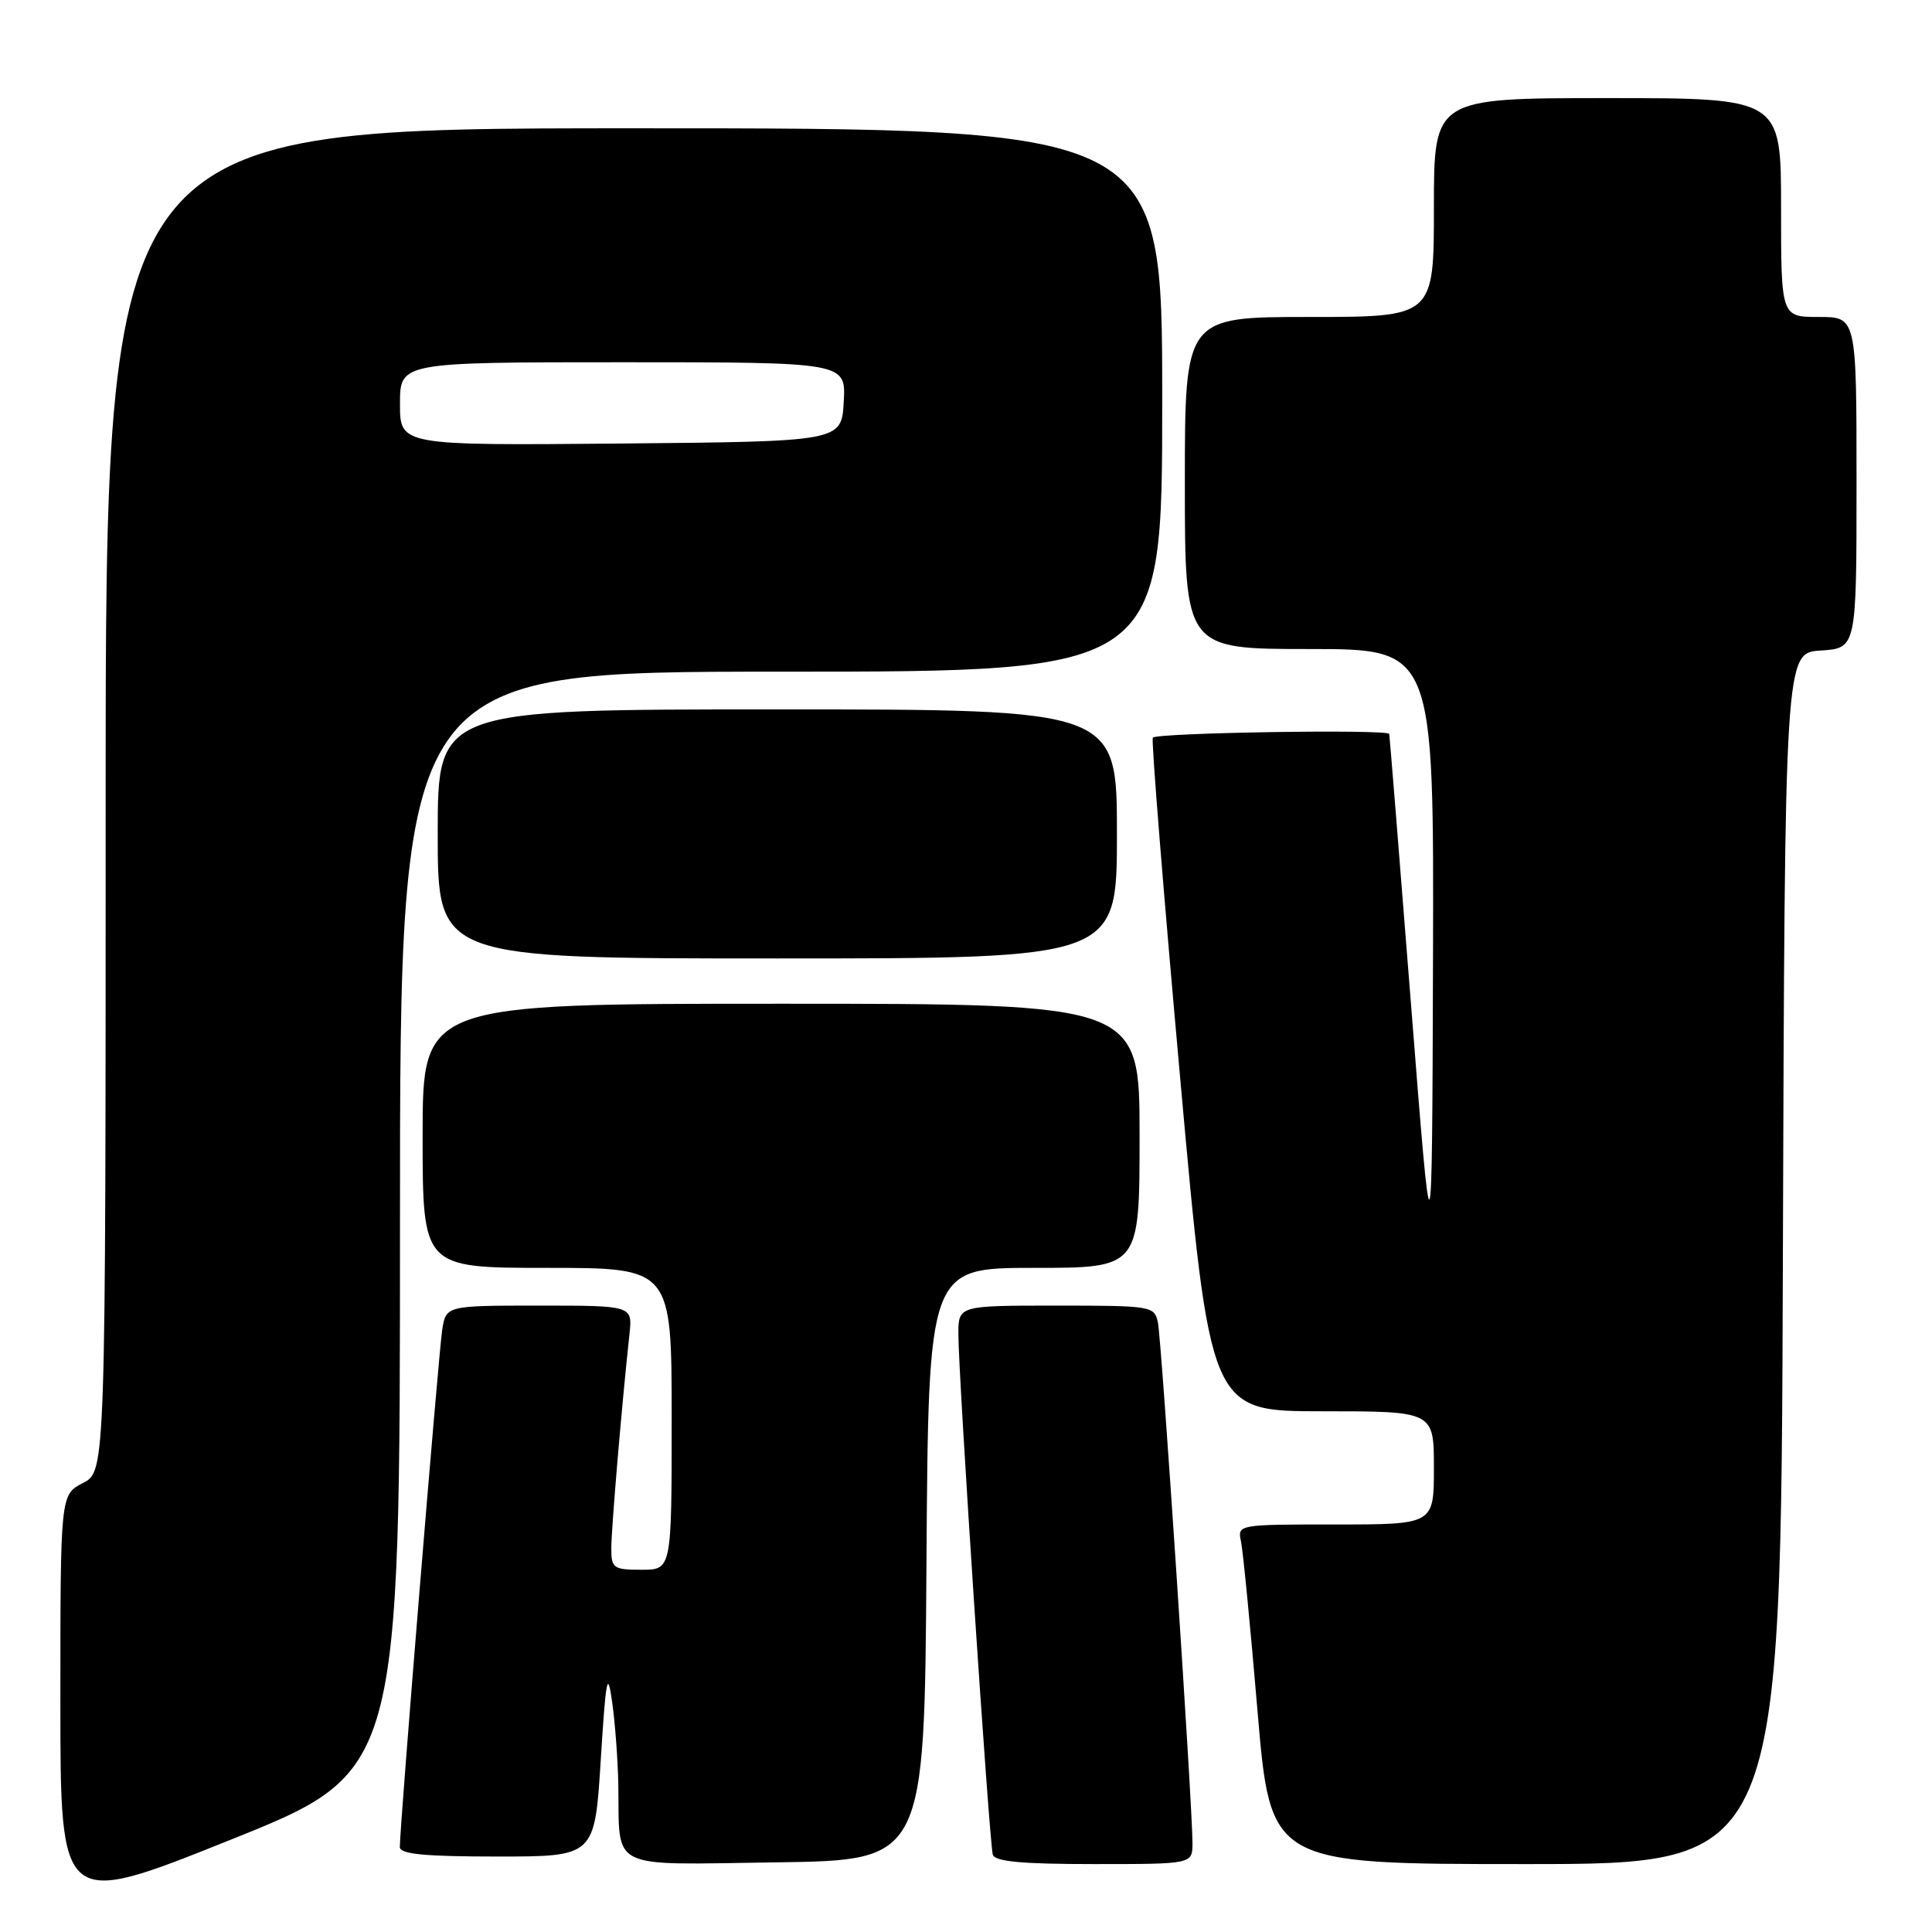 <?xml version="1.0" encoding="UTF-8" standalone="no"?>
<!DOCTYPE svg PUBLIC "-//W3C//DTD SVG 1.1//EN" "http://www.w3.org/Graphics/SVG/1.1/DTD/svg11.dtd" >
<svg xmlns="http://www.w3.org/2000/svg" xmlns:xlink="http://www.w3.org/1999/xlink" version="1.1" viewBox="0 0 256 256">
 <g >
 <path fill="currentColor"
d=" M 53.00 161.89 C 53.00 89.00 53.00 89.00 103.50 89.00 C 154.00 89.00 154.00 89.00 154.00 53.00 C 154.00 17.00 154.00 17.00 84.00 17.00 C 14.00 17.00 14.00 17.00 14.00 105.97 C 14.00 194.95 14.00 194.95 11.00 196.50 C 8.00 198.05 8.00 198.05 8.00 225.44 C 8.00 252.82 8.00 252.82 30.50 243.80 C 53.00 234.78 53.00 234.78 53.00 161.89 Z  M 122.76 207.25 C 123.02 168.00 123.02 168.00 137.01 168.00 C 151.00 168.00 151.00 168.00 151.00 150.50 C 151.00 133.00 151.00 133.00 103.50 133.00 C 56.00 133.00 56.00 133.00 56.00 150.50 C 56.00 168.00 56.00 168.00 72.50 168.00 C 89.00 168.00 89.00 168.00 89.00 188.00 C 89.00 208.00 89.00 208.00 85.00 208.00 C 81.28 208.00 81.00 207.80 81.00 205.17 C 81.00 202.61 82.39 186.15 83.41 176.75 C 83.81 173.00 83.81 173.00 71.45 173.00 C 59.09 173.00 59.09 173.00 58.59 176.25 C 58.10 179.44 52.95 242.30 52.98 244.75 C 53.00 245.68 56.25 246.00 65.90 246.00 C 78.80 246.00 78.80 246.00 79.60 233.25 C 80.29 222.27 80.50 221.19 81.11 225.50 C 81.50 228.25 81.87 233.20 81.93 236.50 C 82.12 247.96 80.33 247.08 102.87 246.77 C 122.50 246.50 122.50 246.50 122.76 207.25 Z  M 158.01 244.25 C 158.02 239.46 153.92 177.60 153.43 175.25 C 152.97 173.06 152.64 173.00 139.98 173.00 C 127.00 173.00 127.00 173.00 126.99 176.75 C 126.97 182.04 131.09 244.24 131.55 245.75 C 131.83 246.67 135.42 247.00 144.97 247.00 C 158.00 247.00 158.00 247.00 158.01 244.25 Z  M 236.24 166.75 C 236.50 86.50 236.50 86.50 241.25 86.20 C 246.00 85.89 246.00 85.89 246.00 63.95 C 246.00 42.00 246.00 42.00 241.00 42.00 C 236.00 42.00 236.00 42.00 236.00 27.50 C 236.00 13.00 236.00 13.00 213.00 13.00 C 190.00 13.00 190.00 13.00 190.00 27.50 C 190.00 42.00 190.00 42.00 173.50 42.00 C 157.00 42.00 157.00 42.00 157.00 64.00 C 157.00 86.00 157.00 86.00 173.50 86.00 C 190.00 86.00 190.00 86.00 189.88 127.25 C 189.75 168.50 189.75 168.50 186.96 133.00 C 185.42 113.47 184.13 97.39 184.08 97.25 C 183.87 96.60 153.07 97.09 152.75 97.75 C 152.55 98.16 154.18 118.41 156.37 142.75 C 160.35 187.00 160.35 187.00 175.18 187.00 C 190.00 187.00 190.00 187.00 190.00 194.50 C 190.00 202.00 190.00 202.00 176.98 202.00 C 164.00 202.00 163.96 202.01 164.44 204.25 C 164.70 205.49 165.69 215.61 166.63 226.75 C 168.35 247.00 168.35 247.00 202.17 247.00 C 235.99 247.00 235.99 247.00 236.24 166.75 Z  M 148.00 110.50 C 148.00 94.00 148.00 94.00 103.00 94.00 C 58.00 94.00 58.00 94.00 58.00 110.50 C 58.00 127.00 58.00 127.00 103.00 127.00 C 148.00 127.00 148.00 127.00 148.00 110.50 Z  M 53.00 53.52 C 53.00 48.00 53.00 48.00 82.55 48.00 C 112.10 48.00 112.10 48.00 111.80 53.25 C 111.50 58.50 111.50 58.50 82.25 58.77 C 53.00 59.03 53.00 59.03 53.00 53.52 Z "/>
</g>
</svg>